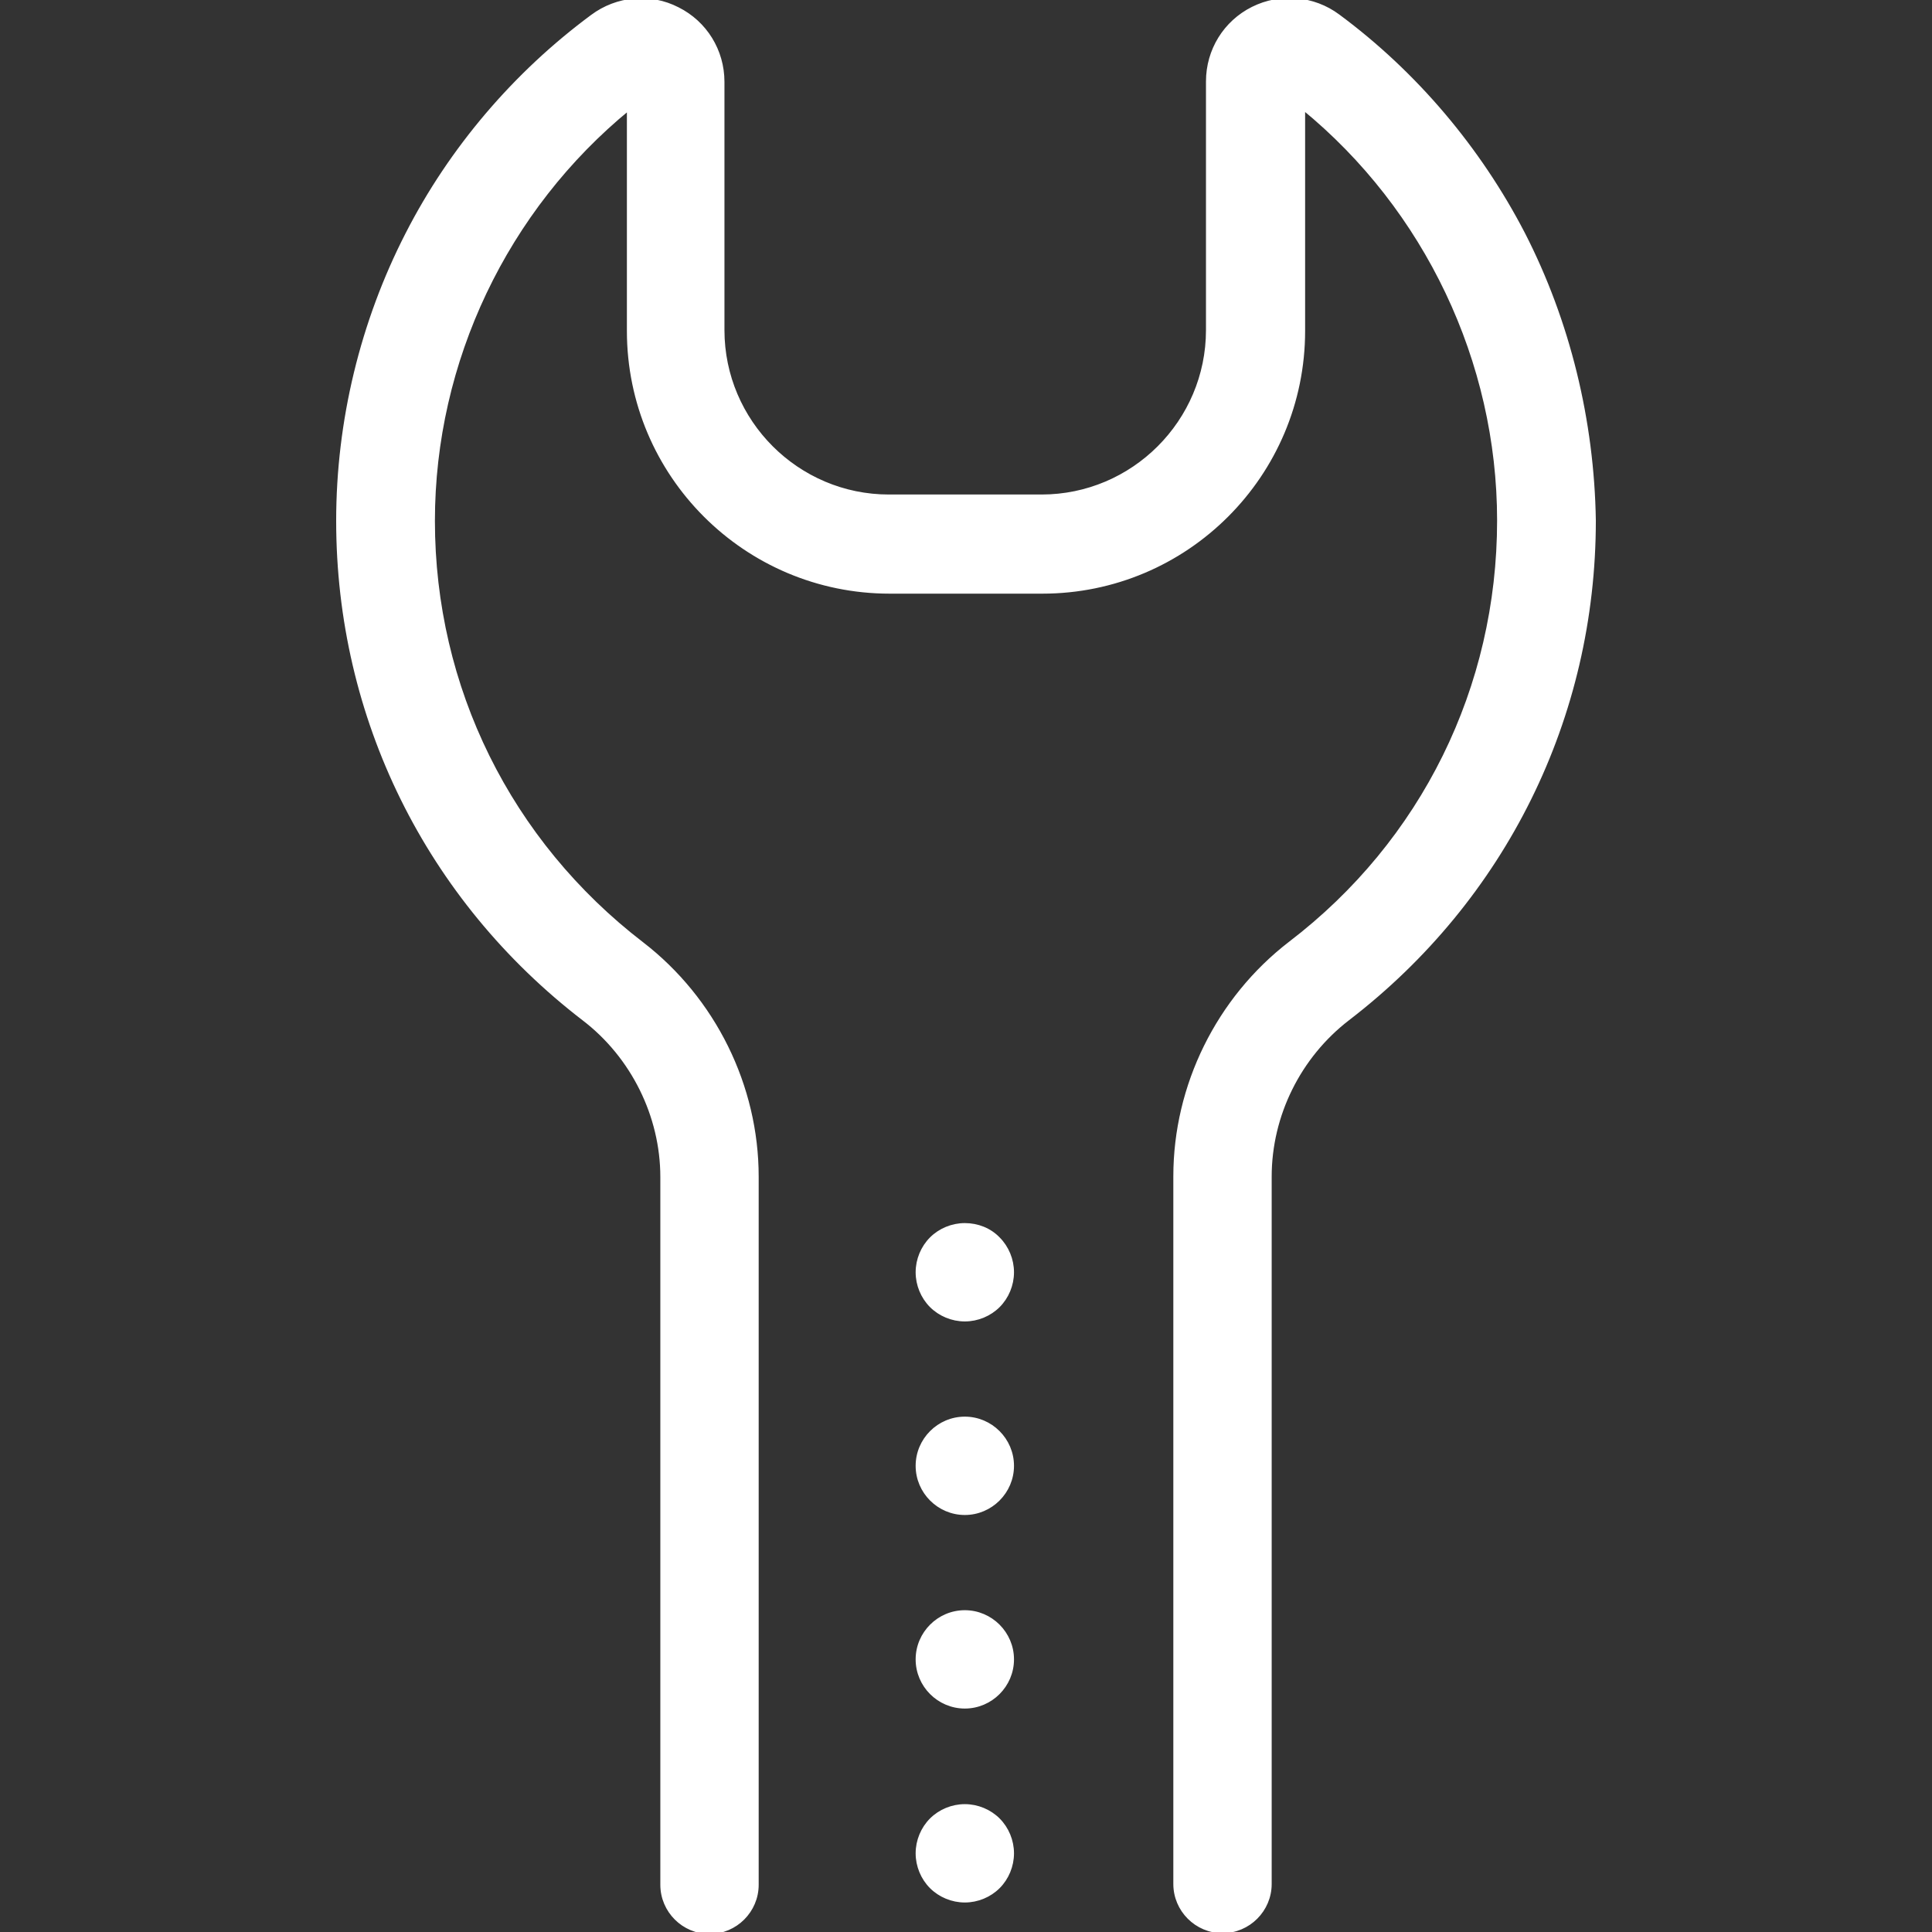 <!DOCTYPE svg PUBLIC "-//W3C//DTD SVG 1.1//EN" "http://www.w3.org/Graphics/SVG/1.1/DTD/svg11.dtd">
<!-- Uploaded to: SVG Repo, www.svgrepo.com, Transformed by: SVG Repo Mixer Tools -->
<svg fill="#ffffff" height="800px" width="800px" version="1.1" id="Capa_1" xmlns="http://www.w3.org/2000/svg" xmlns:xlink="http://www.w3.org/1999/xlink" viewBox="0 0 491.102 491.102" xml:space="preserve" stroke="#ffffff">
<rect x="0" y="0" width="491.102" height="491.102" fill="#333333" stroke="none"/>
<g id="SVGRepo_bgCarrier" stroke-width="0"/>
<g id="SVGRepo_tracerCarrier" stroke-linecap="round" stroke-linejoin="round"/>
<g id="SVGRepo_iconCarrier"> <g> <g> <path d="M245.251,311.402c-3.2,0-6.3,1.3-8.5,3.5s-3.5,5.3-3.5,8.5s1.3,6.3,3.5,8.5s5.3,3.5,8.5,3.5c3.2,0,6.3-1.3,8.5-3.5 s3.5-5.3,3.5-8.5s-1.3-6.3-3.5-8.5C251.551,312.602,248.451,311.402,245.251,311.402z"/> <path d="M245.251,360.602c-6.6,0-12,5.4-12,12s5.4,12,12,12s12-5.4,12-12S251.851,360.602,245.251,360.602z"/> <path d="M245.251,409.802c-6.6,0-12,5.4-12,12s5.4,12,12,12s12-5.4,12-12S251.851,409.802,245.251,409.802z"/> <path d="M245.251,459.102c-3.2,0-6.3,1.3-8.5,3.5s-3.5,5.3-3.5,8.5s1.3,6.3,3.5,8.5s5.3,3.5,8.5,3.5c3.2,0,6.3-1.3,8.5-3.5 s3.5-5.3,3.5-8.5s-1.3-6.3-3.5-8.5S248.451,459.102,245.251,459.102z"/> <path d="M387.151,59.402c-11.2-21.6-27.4-40.8-47-55.3c-6.3-4.7-14.7-5.4-21.7-1.9s-11.4,10.6-11.4,18.5v63.2 c0,23.3-19,42.3-42.3,42.3h-38.8c-23.3,0-42.3-19-42.3-42.3v-63.1c0-7.9-4.4-15-11.4-18.5c-7-3.6-15.4-2.8-21.7,1.9 c-19.6,14.5-35.9,33.6-47,55.3c-11.5,22.4-17.6,47.6-17.6,72.9c0,50,22.8,96.1,62.5,126.6c12.4,9.5,19.9,24.6,19.9,40.2v179.9 c0,6.6,5.4,12,12,12s12-5.4,12-12v-180c0-23-10.9-45.1-29.2-59.2c-33.7-25.9-53.1-65.1-53.1-107.5c0-40.6,18.5-79.3,49.8-104.9 v56.6c0,36.6,29.7,66.3,66.3,66.3h38.8c36.6,0,66.3-29.7,66.3-66.3v-56.7c31.3,25.6,49.8,64.4,49.8,104.9 c0,42.5-19.3,81.7-53.1,107.5c-18.3,14.1-29.2,36.2-29.2,59.2v179.9c0,6.6,5.4,12,12,12s12-5.4,12-12v-179.8 c0-15.6,7.4-30.6,19.9-40.2c39.7-30.5,62.5-76.6,62.5-126.6C404.751,107.002,398.651,81.802,387.151,59.402z"/> </g> </g> </g>
</svg>
